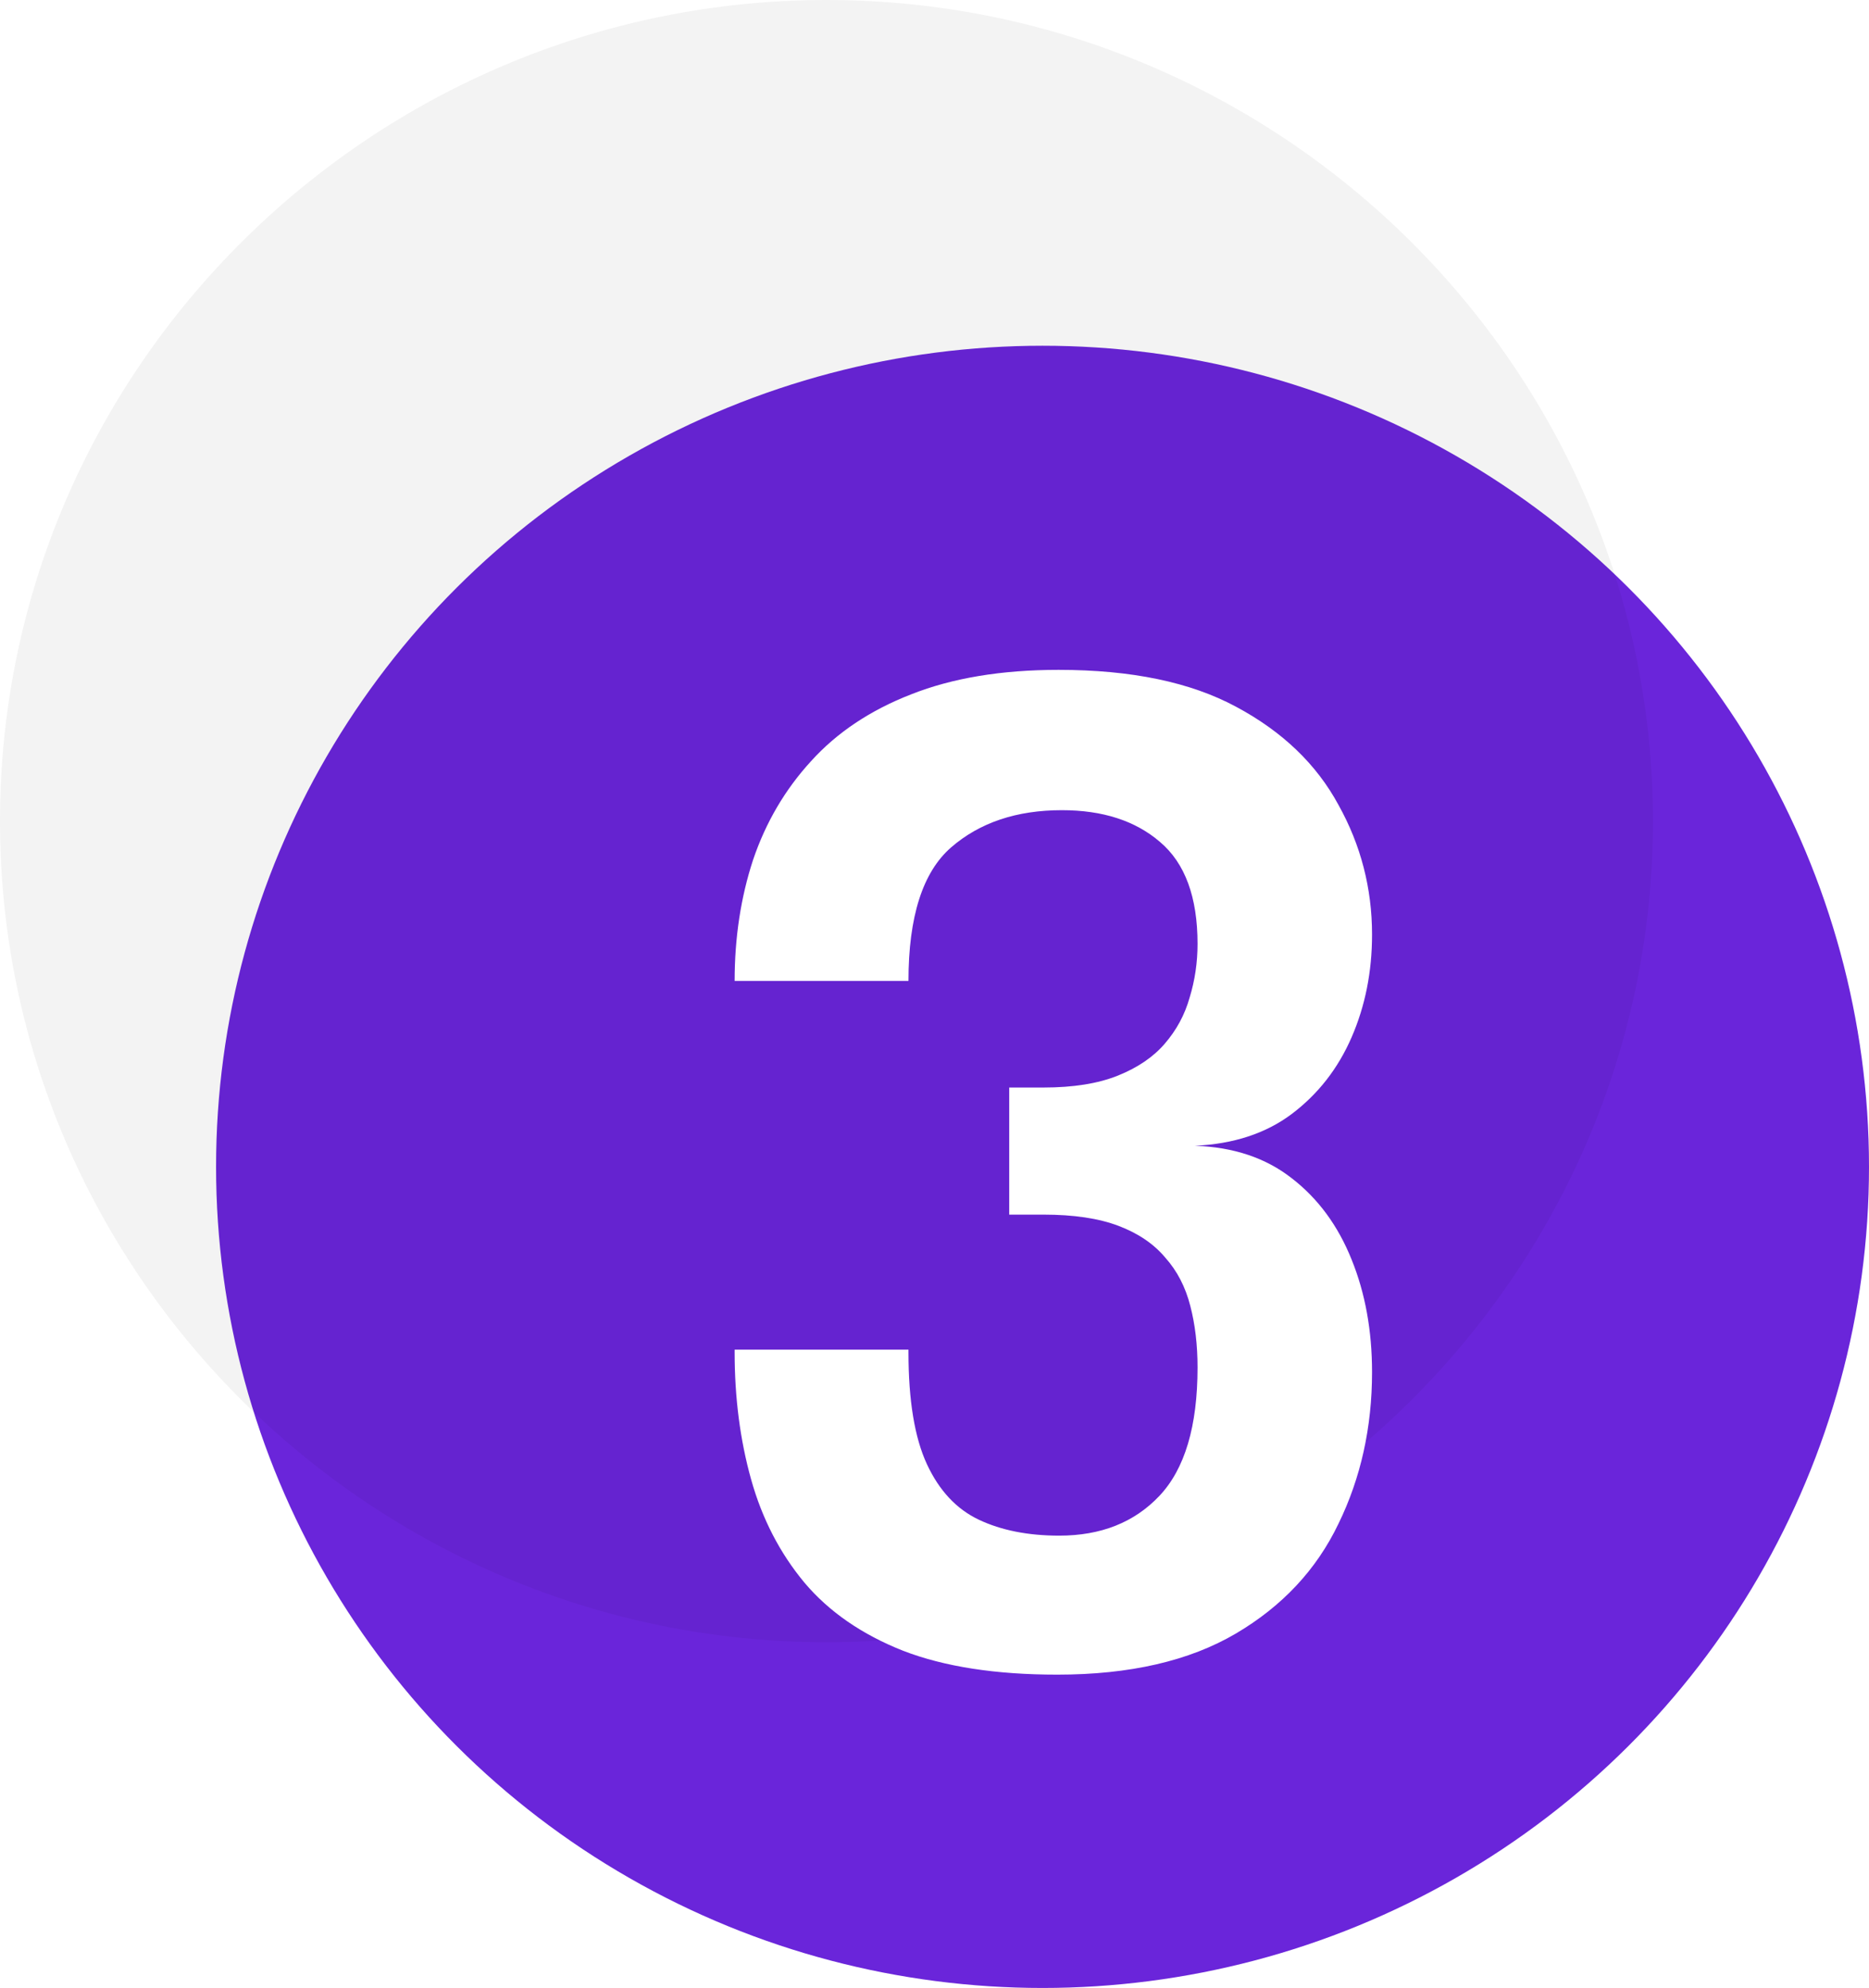 <svg width="173" height="184" viewBox="0 0 173 184" fill="none" xmlns="http://www.w3.org/2000/svg">
<ellipse cx="96.5" cy="108" rx="76.5" ry="76" fill="#6A25DA"/>
<g filter="url(#filter0_b_305_30)">
<path d="M0 76C0 34.026 34.526 0 76.5 0C118.474 0 153 34.026 153 76C153 117.974 118.474 152 76.5 152C34.526 152 0 117.974 0 76Z" fill="black" fill-opacity="0.05"/>
<path d="M110.604 106.049C114.18 106.172 117.167 107.173 119.564 109.051C122.002 110.93 123.851 113.442 125.111 116.587C126.37 119.691 127 123.163 127 127.002C127 132.107 125.964 136.784 123.892 141.032C121.86 145.279 118.69 148.669 114.383 151.202C110.076 153.734 104.57 155 97.866 155C92.177 155 87.423 154.265 83.603 152.794C79.784 151.283 76.736 149.18 74.461 146.484C72.185 143.748 70.54 140.562 69.524 136.927C68.508 133.292 68 129.371 68 125.164C68 125.123 68 125.082 68 125.042C68 125.001 68 124.96 68 124.919H84.091C84.091 124.96 84.091 125.001 84.091 125.042C84.091 125.082 84.091 125.123 84.091 125.164C84.091 129.616 84.66 133.067 85.797 135.518C86.935 137.968 88.54 139.684 90.613 140.664C92.685 141.644 95.164 142.134 98.049 142.134C101.909 142.134 104.997 140.909 107.313 138.458C109.67 135.967 110.848 132.005 110.848 126.573C110.848 124.49 110.625 122.591 110.178 120.875C109.731 119.119 108.959 117.628 107.862 116.403C106.805 115.137 105.363 114.157 103.534 113.462C101.706 112.768 99.389 112.421 96.586 112.421H93.416V100.658H96.586C99.349 100.658 101.645 100.291 103.473 99.555C105.302 98.82 106.744 97.84 107.801 96.615C108.898 95.349 109.67 93.919 110.117 92.326C110.604 90.733 110.848 89.079 110.848 87.364C110.848 83.034 109.69 79.889 107.374 77.929C105.098 75.968 102.071 74.988 98.292 74.988C94.107 74.988 90.694 76.132 88.053 78.419C85.412 80.706 84.091 84.831 84.091 90.794H68C68 86.792 68.569 83.055 69.707 79.583C70.885 76.111 72.673 73.069 75.07 70.454C77.468 67.8 80.556 65.737 84.335 64.267C88.154 62.756 92.705 62 97.988 62C104.733 62 110.218 63.144 114.444 65.431C118.711 67.718 121.86 70.74 123.892 74.498C125.964 78.215 127 82.217 127 86.506C127 89.937 126.37 93.102 125.111 96.002C123.851 98.902 122.002 101.271 119.564 103.109C117.167 104.906 114.18 105.886 110.604 106.049Z" fill="white"/>
</g>
<defs>
<filter id="filter0_b_305_30" x="-24" y="-24" width="201" height="203" filterUnits="userSpaceOnUse" color-interpolation-filters="sRGB">
<feFlood flood-opacity="0" result="BackgroundImageFix"/>
<feGaussianBlur in="BackgroundImageFix" stdDeviation="12"/>
<feComposite in2="SourceAlpha" operator="in" result="effect1_backgroundBlur_305_30"/>
<feBlend mode="normal" in="SourceGraphic" in2="effect1_backgroundBlur_305_30" result="shape"/>
</filter>
</defs>
</svg>
